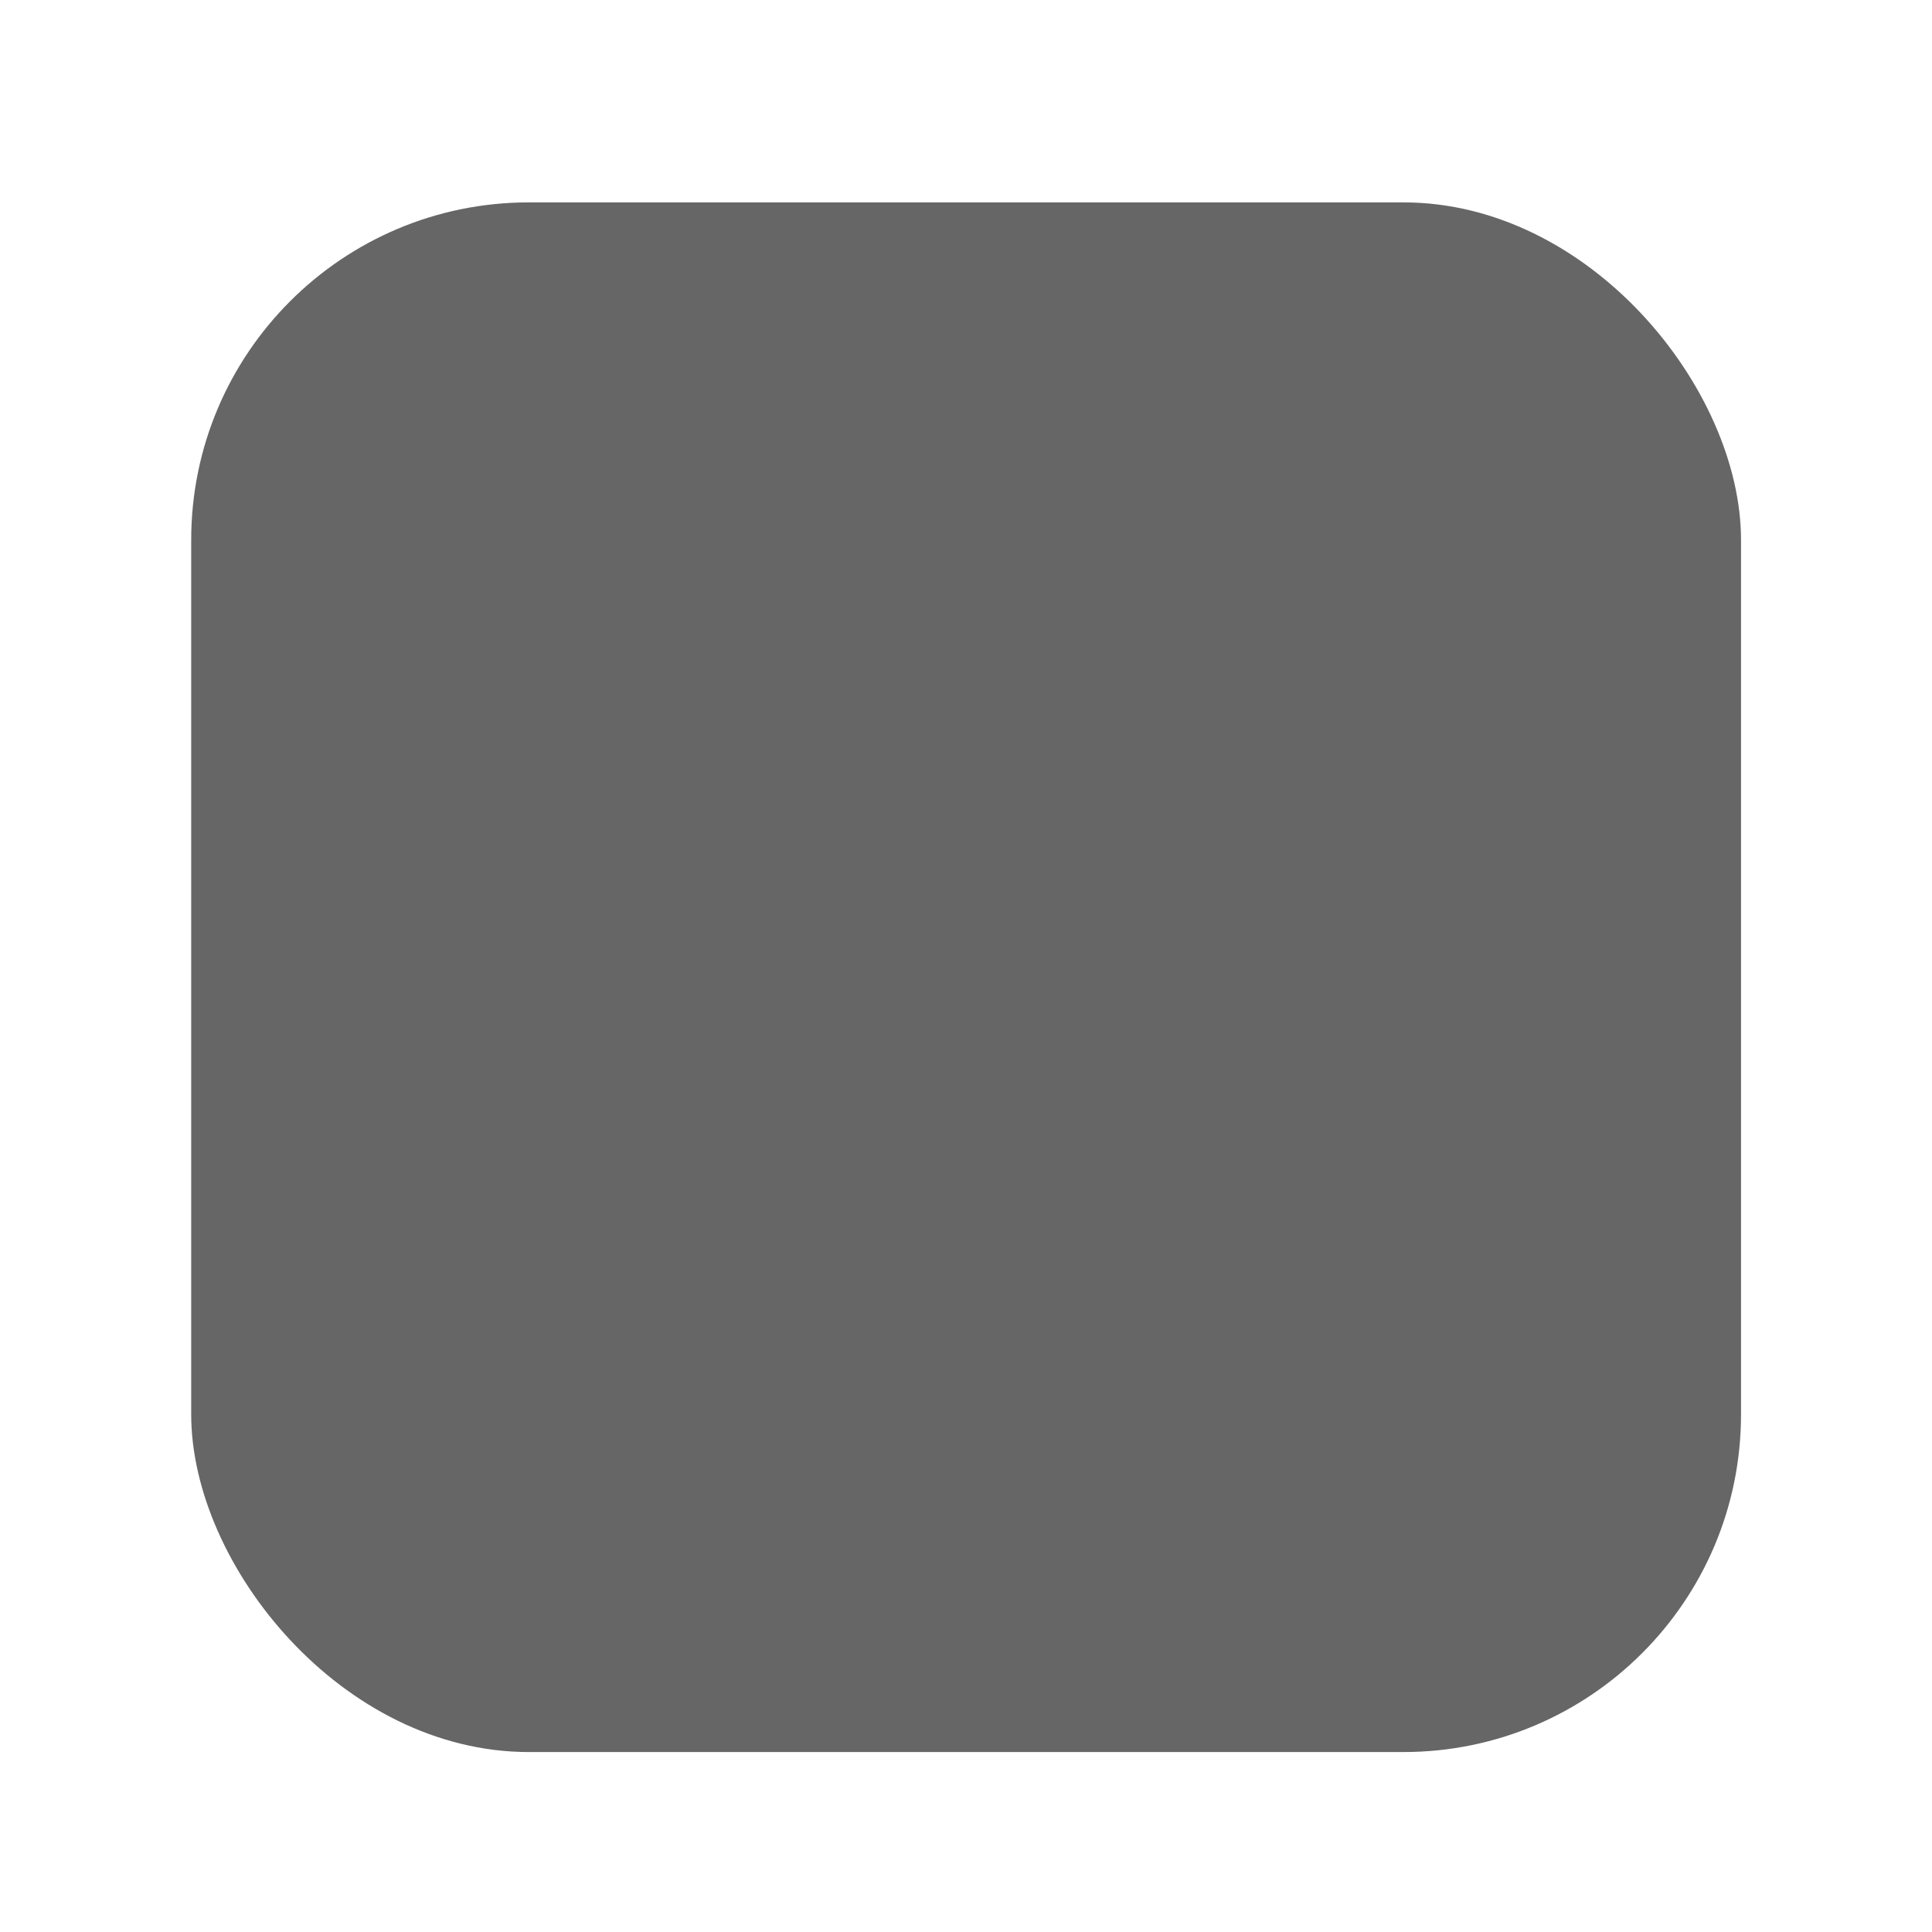 <?xml version="1.0" encoding="UTF-8" standalone="no"?>
<!-- Created with Inkscape (http://www.inkscape.org/) -->

<svg
   width="271.267mm"
   height="271.267mm"
   viewBox="0 0 271.267 271.267"
   version="1.1"
   id="svg1"
   xml:space="preserve"
   inkscape:version="1.3.2 (091e20ef0f, 2023-11-25, custom)"
   sodipodi:docname="desktop.svg"
   inkscape:export-filename="desktop.png"
   inkscape:export-xdpi="96"
   inkscape:export-ydpi="96"
   xmlns:inkscape="http://www.inkscape.org/namespaces/inkscape"
   xmlns:sodipodi="http://sodipodi.sourceforge.net/DTD/sodipodi-0.dtd"
   xmlns:xlink="http://www.w3.org/1999/xlink"
   xmlns="http://www.w3.org/2000/svg"
   xmlns:svg="http://www.w3.org/2000/svg"><sodipodi:namedview
     id="namedview1"
     pagecolor="#ffffff"
     bordercolor="#000000"
     borderopacity="0.25"
     inkscape:showpageshadow="2"
     inkscape:pageopacity="0.0"
     inkscape:pagecheckerboard="0"
     inkscape:deskcolor="#d1d1d1"
     inkscape:document-units="mm"
     inkscape:zoom="0.58467104"
     inkscape:cx="446.40487"
     inkscape:cy="460.94296"
     inkscape:window-width="1646"
     inkscape:window-height="939"
     inkscape:window-x="0"
     inkscape:window-y="0"
     inkscape:window-maximized="1"
     inkscape:current-layer="layer1" /><defs
     id="defs1"><filter
       style="color-interpolation-filters:sRGB;"
       inkscape:label="Feather"
       id="filter29"
       x="-0.044"
       y="-0.044"
       width="1.088"
       height="1.088"><feGaussianBlur
         stdDeviation="4"
         result="blur"
         id="feGaussianBlur27" /><feComposite
         in="SourceGraphic"
         in2="blur"
         operator="atop"
         result="composite1"
         id="feComposite27" /><feComposite
         in2="composite1"
         operator="in"
         result="composite2"
         id="feComposite28" /><feComposite
         in2="composite2"
         operator="in"
         result="composite3"
         id="feComposite29" /></filter><filter
       style="color-interpolation-filters:sRGB;"
       inkscape:label="Blur"
       id="filter30"
       x="-0.022"
       y="-0.022"
       width="1.044"
       height="1.044"><feGaussianBlur
         stdDeviation="2"
         result="blur"
         id="feGaussianBlur30" /></filter><clipPath
       clipPathUnits="userSpaceOnUse"
       id="clipPath30"><rect
         style="display:inline;mix-blend-mode:normal;fill:#ffffff;stroke-width:0.265"
         id="rect30"
         width="217.606"
         height="217.583"
         x="-3.735"
         y="39.696"
         ry="47.404" /></clipPath></defs><g
     inkscape:label="图层 1"
     inkscape:groupmode="layer"
     id="layer1"
     transform="translate(30.581,-12.867)"><rect
       style="fill:#666666;stroke-width:0.265;filter:url(#filter30)"
       id="rect3"
       width="217.606"
       height="217.583"
       x="-3.735"
       y="41.284"
       ry="47.404" /><image
       preserveAspectRatio="none"
       inkscape:svg-dpi="96"
       width="271.267"
       height="271.267"
       xlink:href="back.svg"
       id="image1"
       x="-30.581"
       y="12.867"
       clip-path="url(#clipPath30)" /><image
       preserveAspectRatio="none"
       inkscape:svg-dpi="96"
       width="271.267"
       height="271.267"
       xlink:href="fore.svg"
       id="image1-6"
       x="-30.468"
       y="12.764" /></g></svg>
